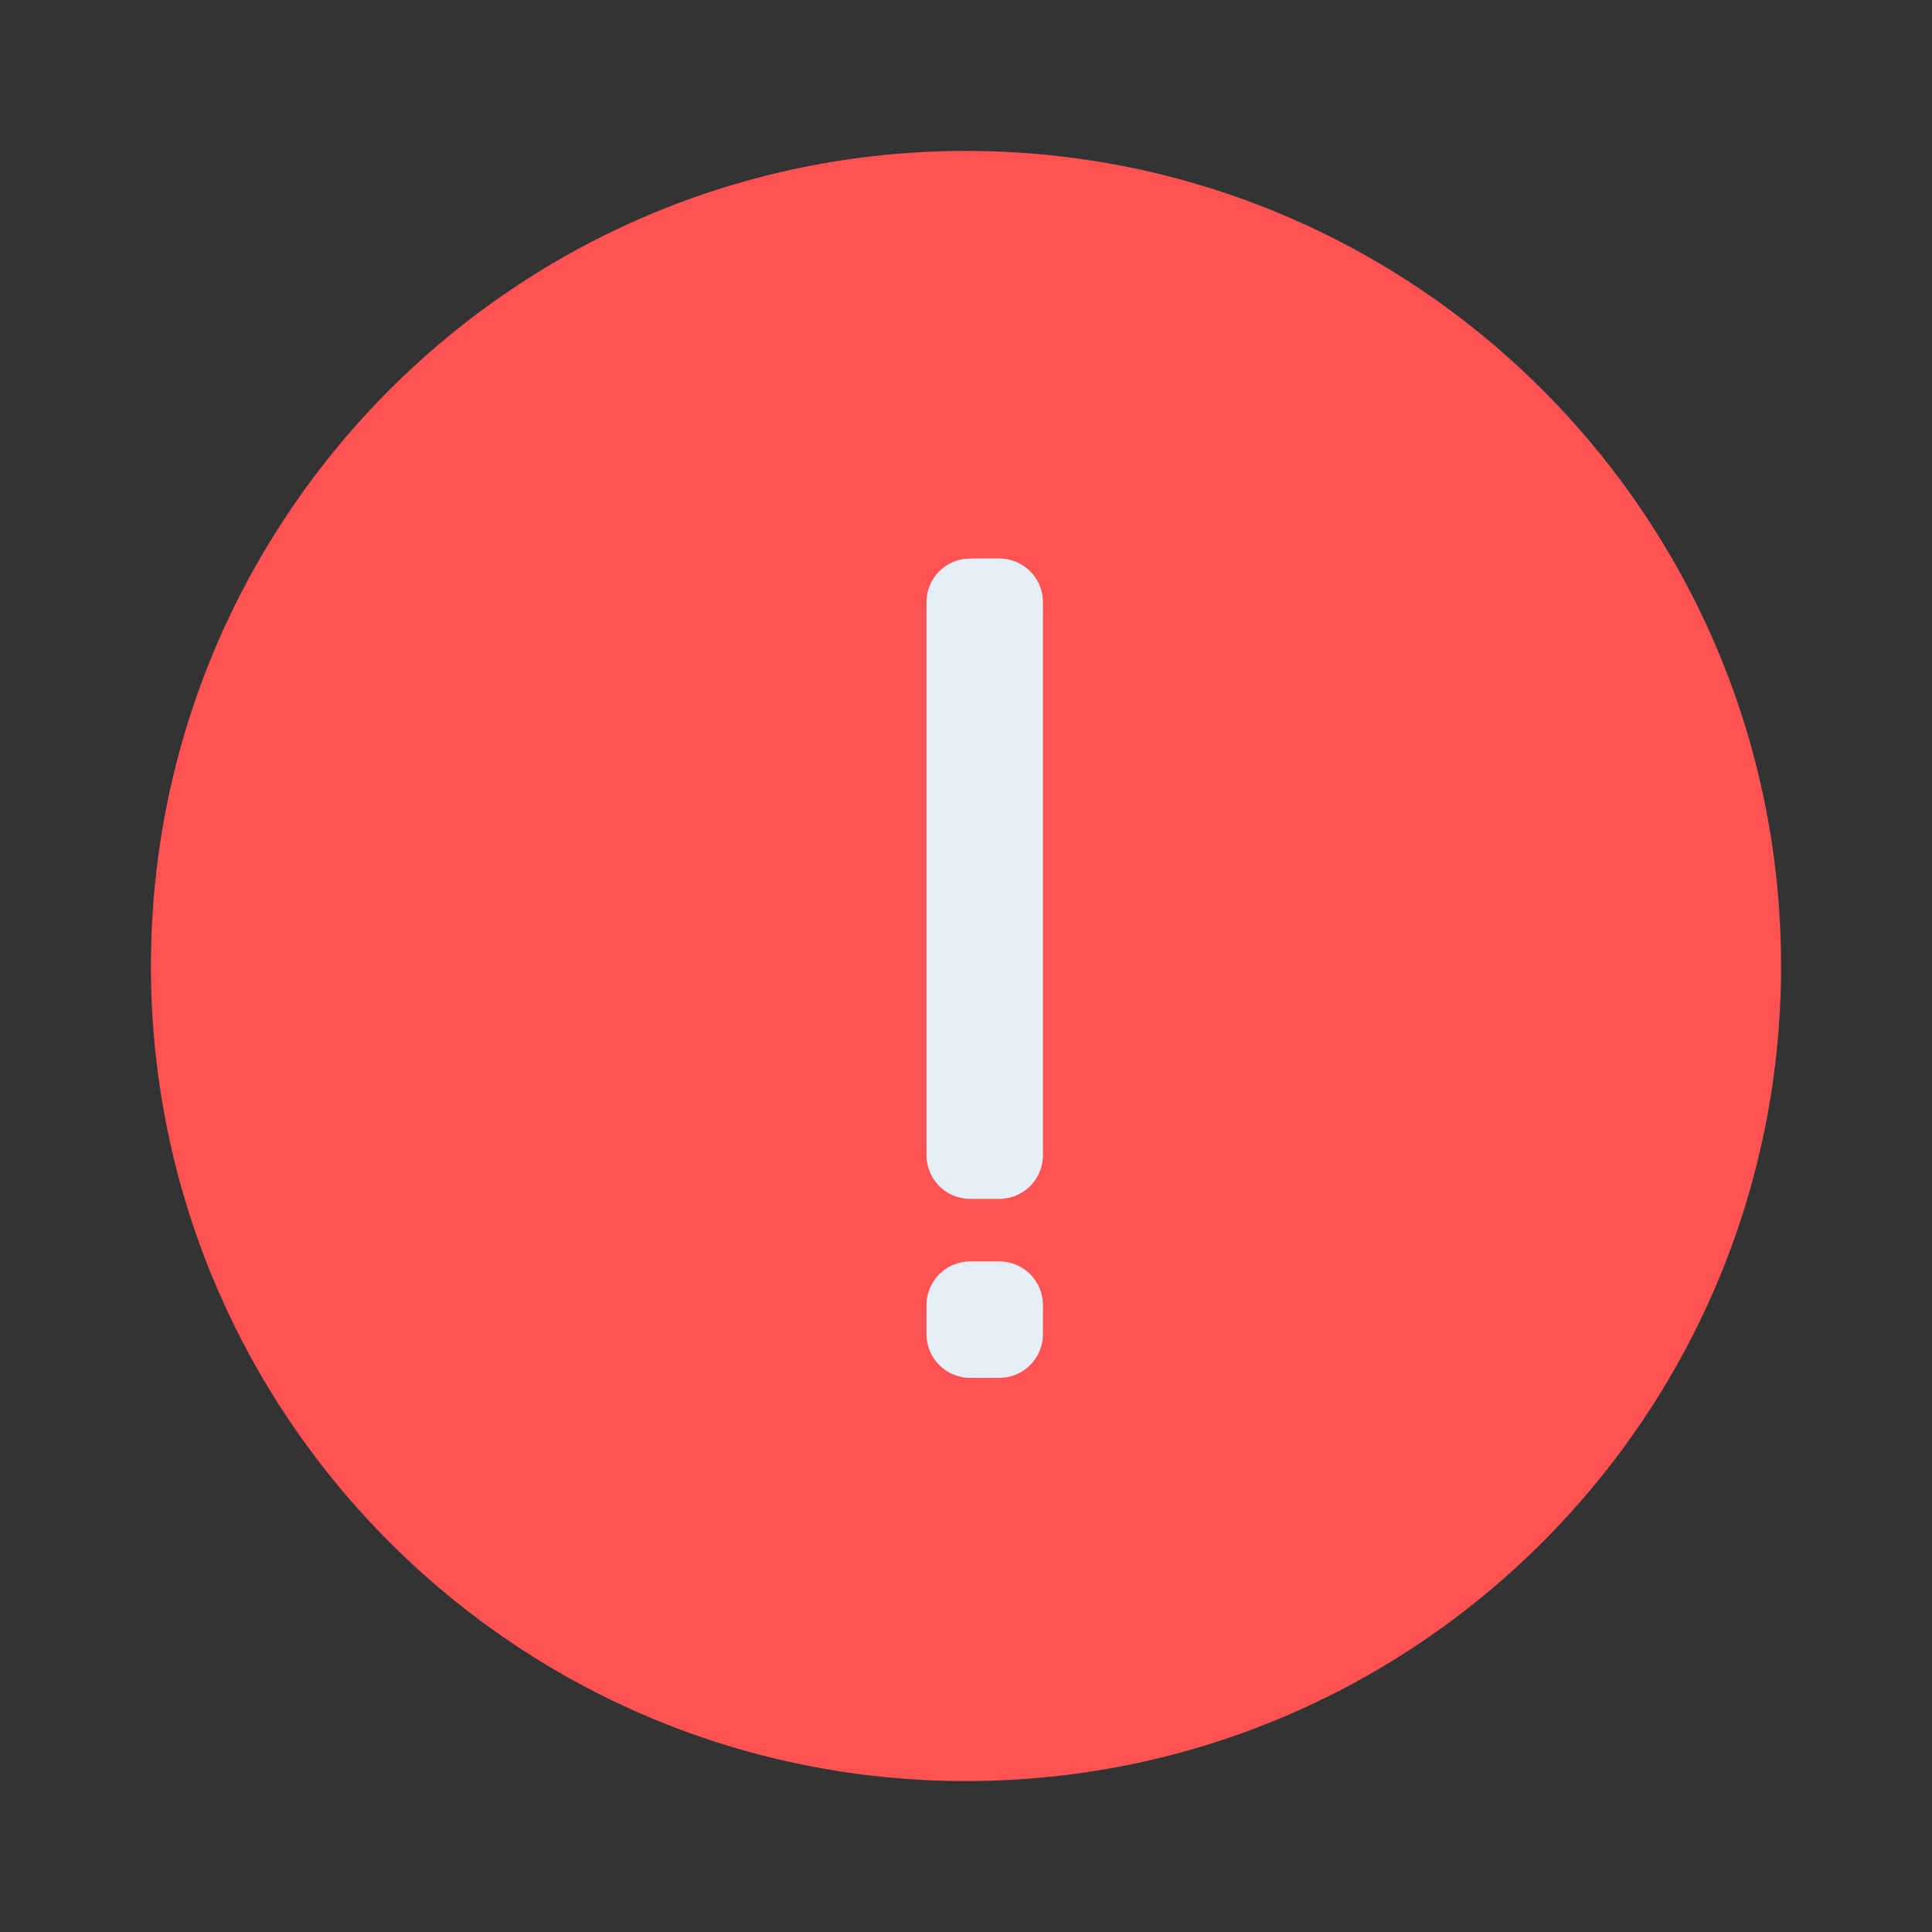 <svg width="56" height="56" viewBox="0 0 56 56" fill="none" xmlns="http://www.w3.org/2000/svg">
<rect x="0" y="0" width="56" height="56" fill="#333333" stroke="none"/>
<path fill-rule="evenodd" clip-rule="evenodd" d="M28 4.375C14.952 4.375 4.375 14.952 4.375 28C4.375 41.048 14.952 51.625 28 51.625C41.048 51.625 51.625 41.048 51.625 28C51.625 14.952 41.048 4.375 28 4.375Z" fill="#FF5353"/>
<path fill-rule="evenodd" clip-rule="evenodd" d="M28.965 34.75H28.121C27.422 34.75 26.855 34.183 26.855 33.484V17.453C26.855 16.754 27.422 16.188 28.121 16.188H28.965C29.664 16.188 30.23 16.754 30.23 17.453V33.484C30.23 34.183 29.664 34.75 28.965 34.75Z" fill="#E6EFF7"/>
<path fill-rule="evenodd" clip-rule="evenodd" d="M28.965 39.938H28.121C27.422 39.938 26.855 39.371 26.855 38.672V37.829C26.855 37.13 27.422 36.563 28.121 36.563H28.965C29.664 36.563 30.23 37.13 30.23 37.829V38.672C30.23 39.371 29.664 39.938 28.965 39.938Z" fill="#E6EFF7"/>
</svg>
